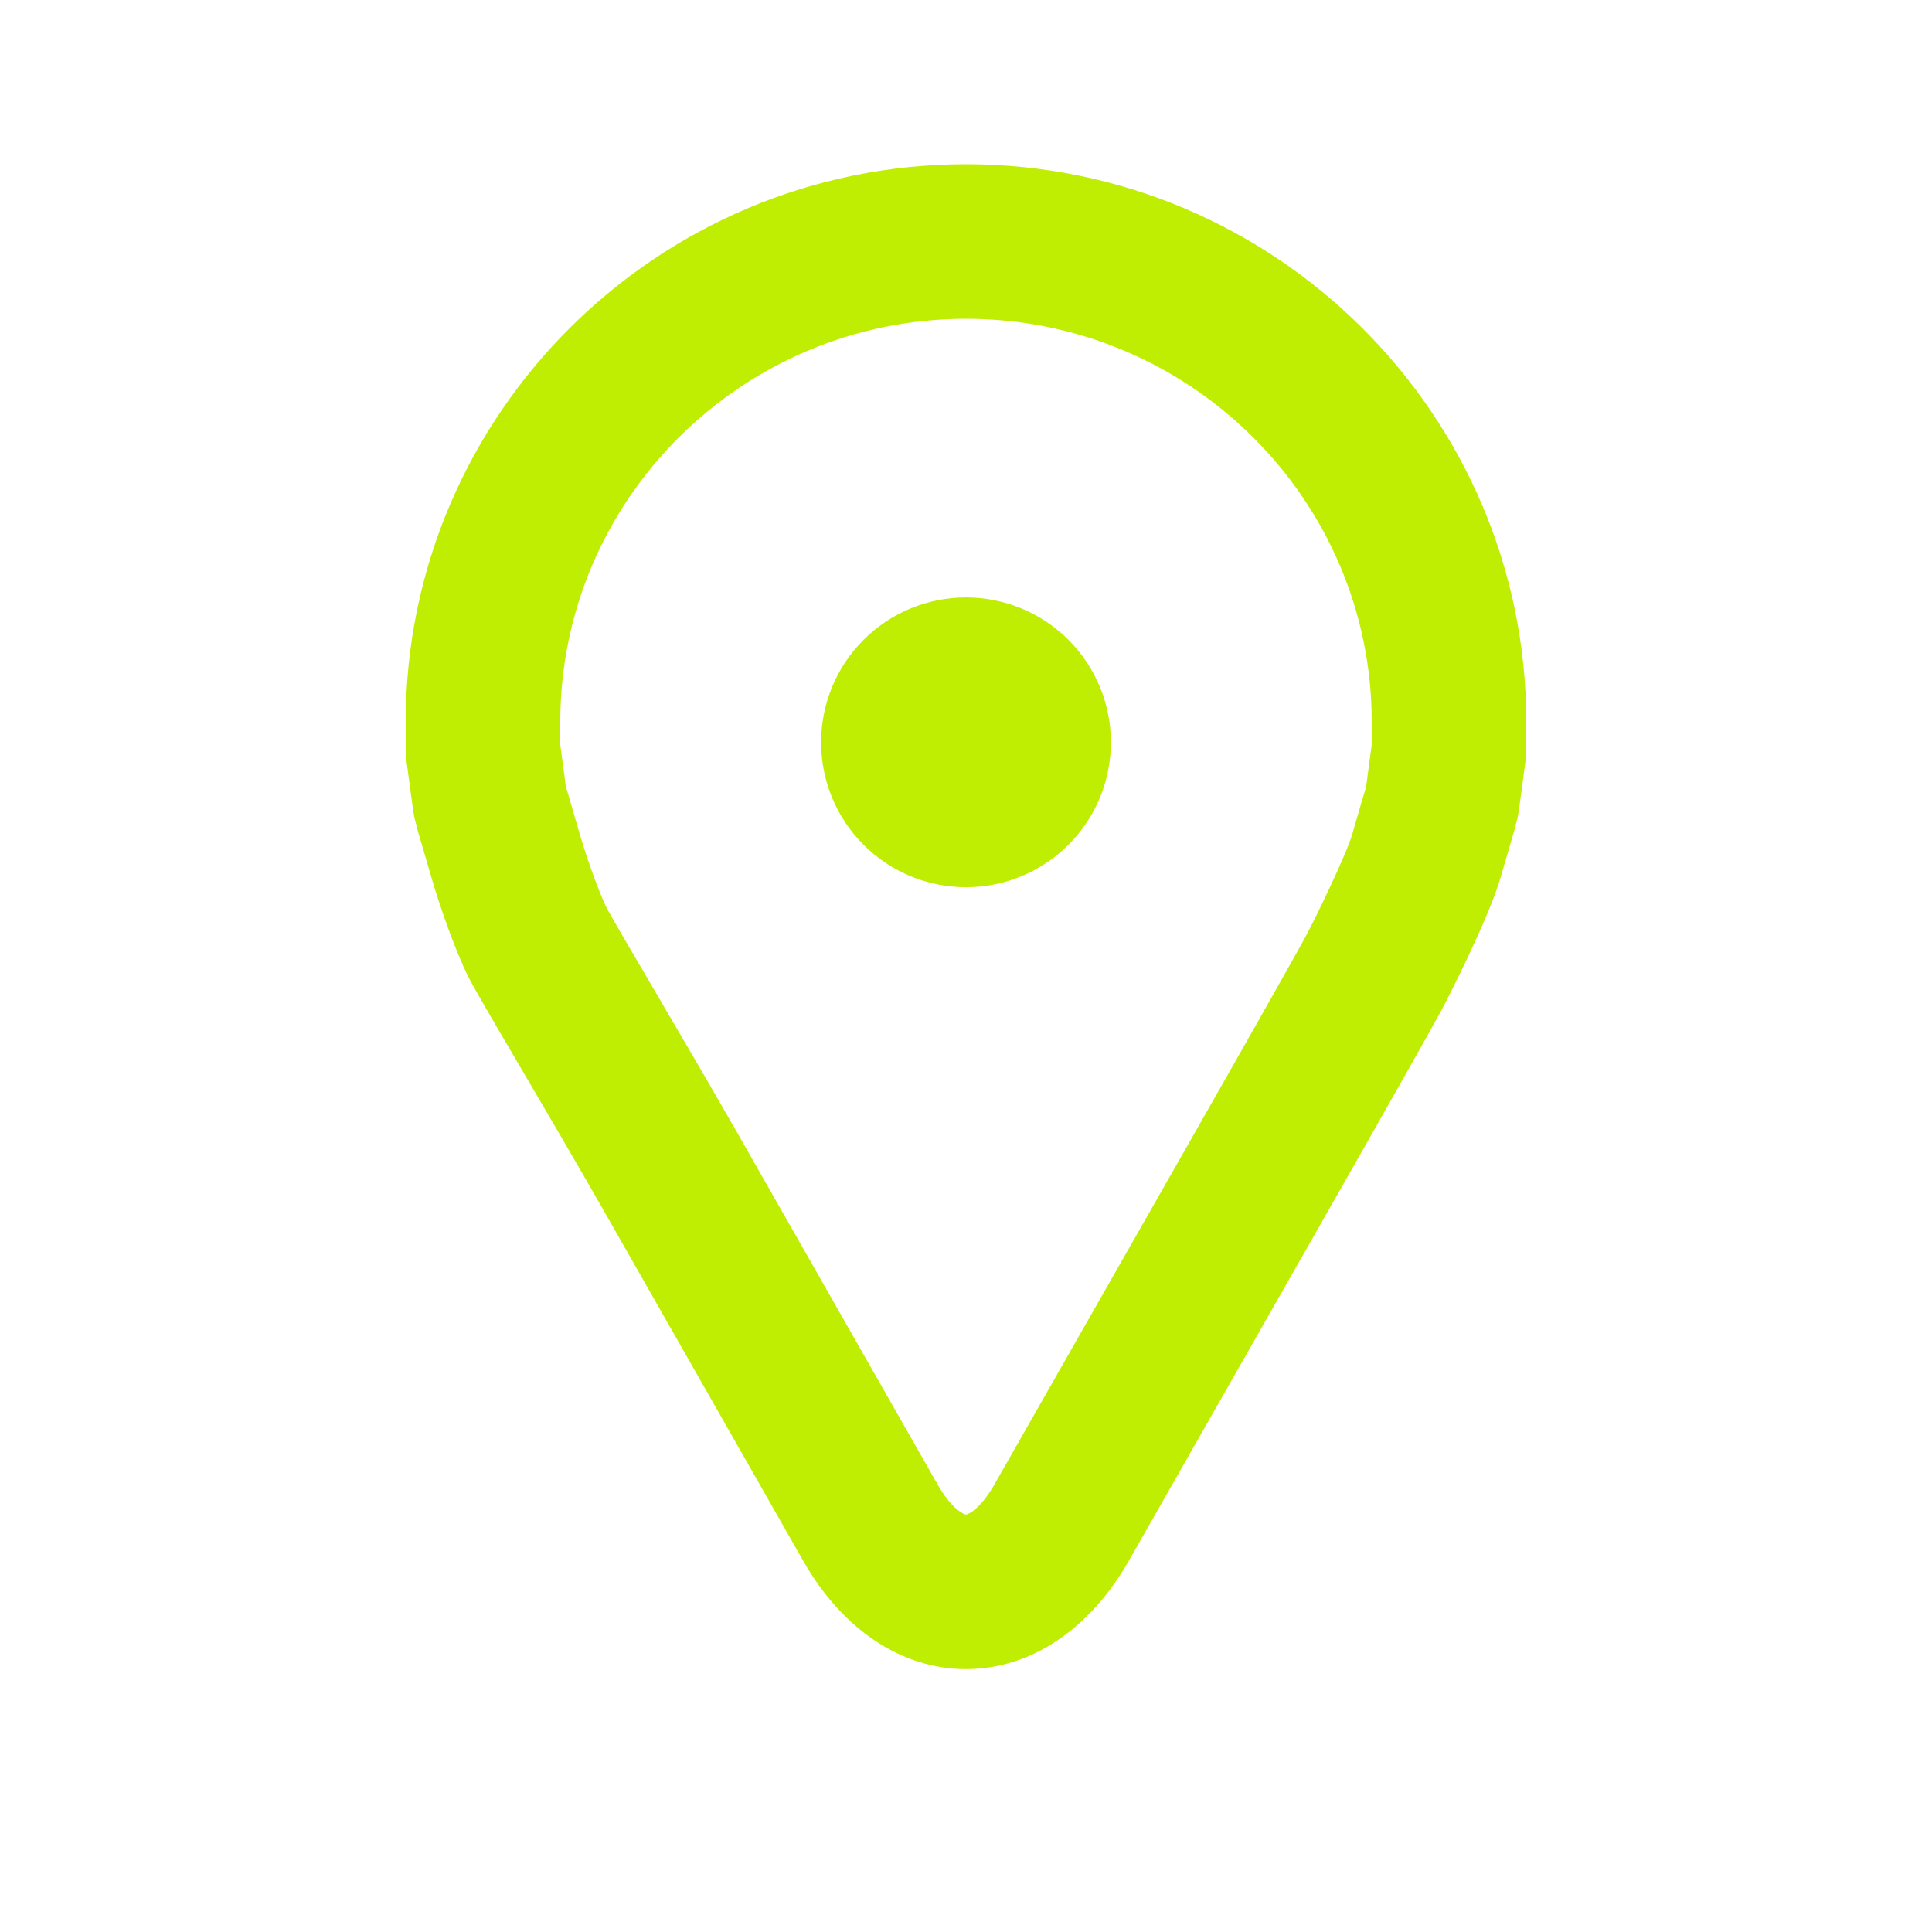 <svg width="31" height="31" viewBox="0 0 31 31" fill="none" xmlns="http://www.w3.org/2000/svg">
<g id="Frame">
<path id="Vector" d="M15.5 26.782C14.469 26.782 13.517 26.149 12.888 25.045L9.683 19.417C9.265 18.684 8.764 17.83 8.361 17.143C7.849 16.27 7.599 15.843 7.512 15.668C7.309 15.261 7.058 14.549 6.924 14.085C6.845 13.812 6.766 13.541 6.685 13.269L6.69 13.268C6.663 13.184 6.642 13.093 6.628 12.994L6.602 12.803C6.58 12.646 6.552 12.43 6.52 12.191C6.513 12.138 6.51 12.084 6.51 12.03V11.585C6.51 6.65 10.543 2.635 15.5 2.635C20.457 2.635 24.49 6.65 24.49 11.585V12.03C24.49 12.084 24.487 12.138 24.48 12.192C24.448 12.43 24.419 12.646 24.398 12.803L24.372 12.994C24.358 13.093 24.337 13.184 24.31 13.268L24.314 13.27C24.294 13.335 24.194 13.677 24.076 14.085C23.891 14.728 23.216 16.051 23.126 16.216C22.974 16.498 22.162 17.934 21.318 19.416L18.112 25.045C17.483 26.149 16.531 26.782 15.5 26.782ZM9.081 12.633C9.102 12.693 9.118 12.747 9.13 12.791C9.176 12.947 9.238 13.161 9.306 13.396C9.429 13.821 9.632 14.363 9.732 14.563C9.794 14.685 10.169 15.324 10.5 15.888C10.907 16.581 11.412 17.443 11.838 18.19L15.043 23.817C15.271 24.218 15.47 24.302 15.5 24.302C15.53 24.302 15.729 24.218 15.957 23.817L19.163 18.189C20.058 16.618 20.82 15.267 20.945 15.036C21.111 14.729 21.606 13.701 21.694 13.397C21.762 13.16 21.824 12.946 21.87 12.791C21.883 12.747 21.899 12.693 21.919 12.632C21.936 12.513 21.97 12.255 22.01 11.949V11.585C22.01 8.017 19.09 5.115 15.5 5.115C11.91 5.115 8.99 8.017 8.99 11.585V11.949C9.03 12.255 9.065 12.513 9.081 12.633Z" fill="#C0EE02"/>
<path id="Vector_2" d="M13.175 11.911C13.175 12.216 13.235 12.519 13.352 12.801C13.469 13.083 13.64 13.339 13.856 13.555C14.072 13.771 14.328 13.942 14.61 14.059C14.892 14.176 15.195 14.236 15.5 14.236C15.805 14.236 16.108 14.176 16.39 14.059C16.672 13.942 16.928 13.771 17.144 13.555C17.36 13.339 17.531 13.083 17.648 12.801C17.765 12.519 17.825 12.216 17.825 11.911C17.825 11.294 17.58 10.703 17.144 10.267C16.708 9.831 16.117 9.586 15.5 9.586C14.883 9.586 14.292 9.831 13.856 10.267C13.42 10.703 13.175 11.294 13.175 11.911Z" fill="#C0EE02"/>
</g>
</svg>
